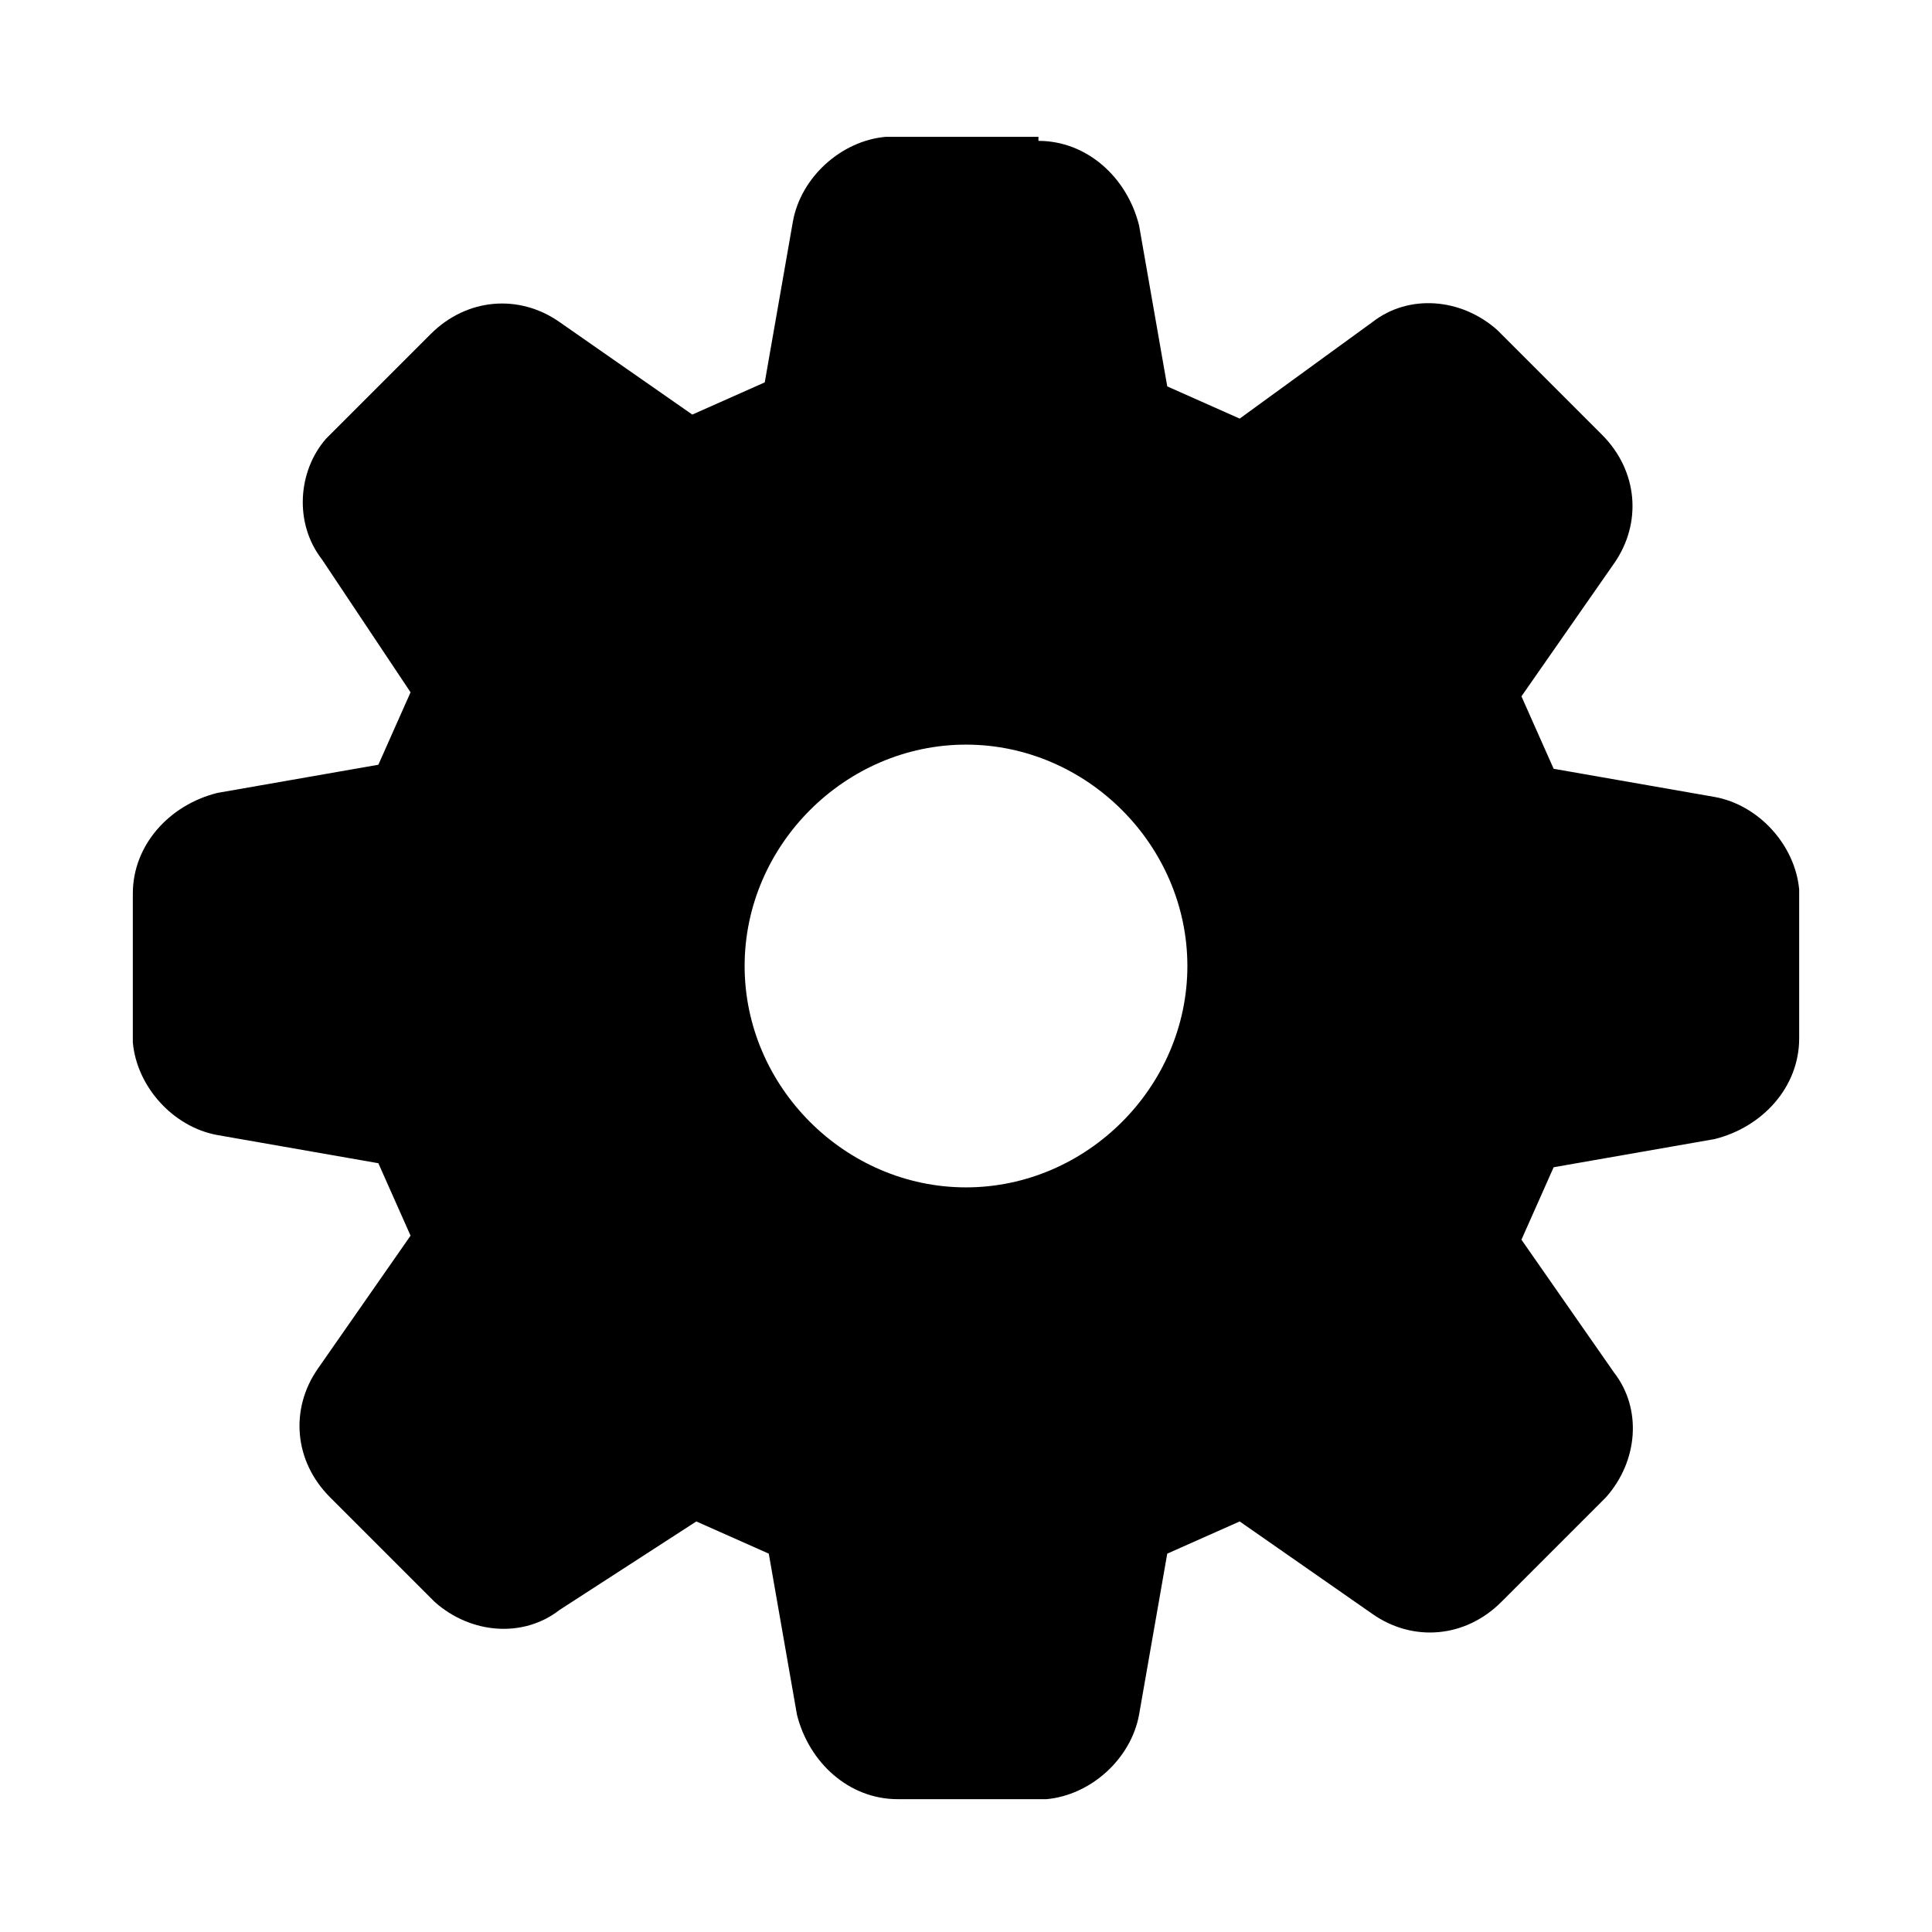 <?xml version="1.0" standalone="no"?><!DOCTYPE svg PUBLIC "-//W3C//DTD SVG 1.1//EN" "http://www.w3.org/Graphics/SVG/1.1/DTD/svg11.dtd"><svg t="1665416935605" class="icon" viewBox="0 0 1024 1024" version="1.1" xmlns="http://www.w3.org/2000/svg" p-id="5438" xmlns:xlink="http://www.w3.org/1999/xlink" width="200" height="200"><path d="M550.4 74.667c25.6 0 46.933 19.2 53.333 44.8l14.933 85.333 38.4 17.067L727.467 170.667c19.2-14.933 46.933-12.8 66.133 4.267l2.133 2.133 53.333 53.333c19.2 19.2 21.333 46.933 6.4 68.267l-49.067 70.4 17.067 38.4 85.333 14.933c23.467 4.267 42.667 25.6 44.8 49.067v78.933c0 25.6-19.2 46.933-44.8 53.333l-85.333 14.933-17.067 38.4 49.067 70.4c14.933 19.2 12.8 46.933-4.267 66.133l-2.133 2.133-53.333 53.333c-19.2 19.2-46.933 21.333-68.267 6.4l-70.4-49.067-38.4 17.067-14.933 85.333c-4.267 23.467-25.6 42.667-49.067 44.8h-78.933c-25.6 0-46.933-19.2-53.333-44.8l-14.933-85.333-38.4-17.067-72.533 46.933c-19.2 14.933-46.933 12.8-66.133-4.267l-2.133-2.133-53.333-53.333c-19.2-19.2-21.333-46.933-6.4-68.267l49.067-70.4-17.067-38.4-85.333-14.933c-23.467-4.267-42.667-25.6-44.8-49.067v-78.933c0-25.6 19.2-46.933 44.8-53.333l85.333-14.933 17.067-38.4L170.667 296.533c-14.933-19.2-12.8-46.933 2.133-64l2.133-2.133 53.333-53.333c19.2-19.2 46.933-21.333 68.267-6.4l70.4 49.067 38.4-17.067 14.933-85.333c4.267-23.467 25.6-42.667 49.067-44.8H550.4z m-38.4 320c-64 0-117.333 53.333-117.333 117.333s53.333 117.333 117.333 117.333 117.333-53.333 117.333-117.333-53.333-117.333-117.333-117.333z" p-id="5439"></path></svg>